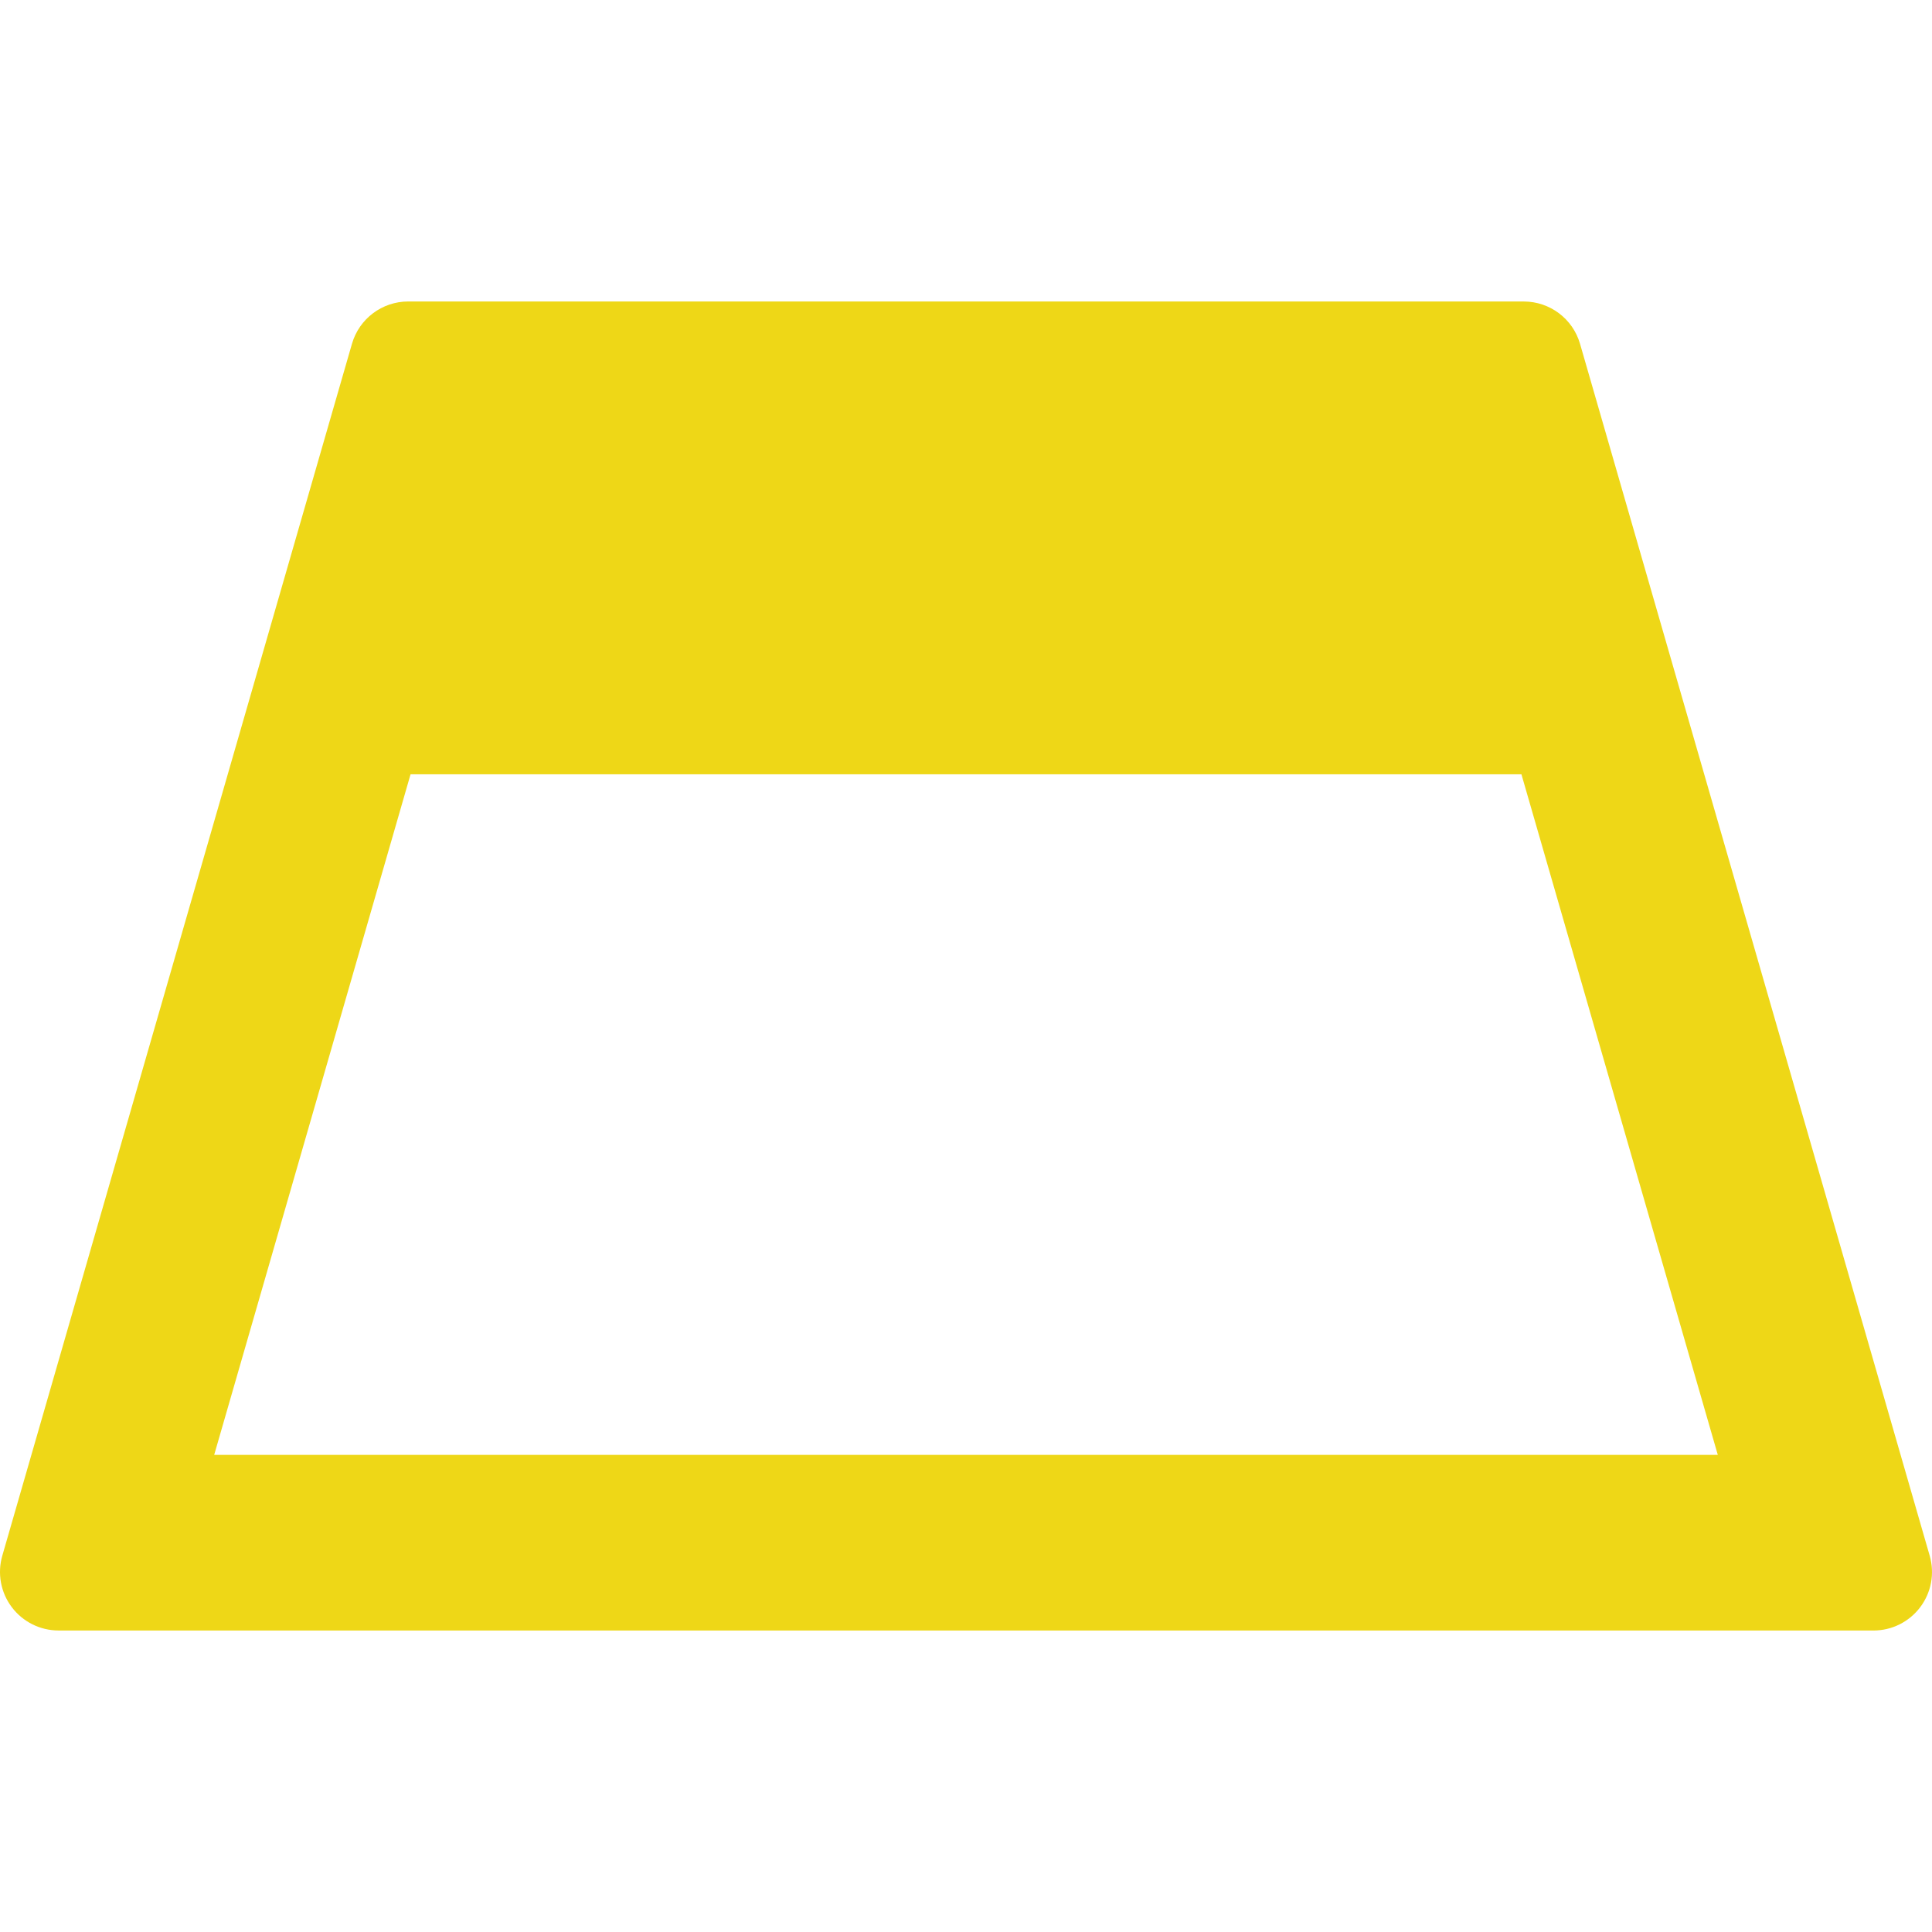 <!--?xml version="1.0" encoding="utf-8"?-->
<!-- Generator: Adobe Illustrator 18.1.1, SVG Export Plug-In . SVG Version: 6.00 Build 0)  -->

<svg version="1.1" id="_x32_" xmlns="http://www.w3.org/2000/svg" xmlns:xlink="http://www.w3.org/1999/xlink" x="0px" y="0px" width="126px" height="126px" viewBox="0 0 512 512" style="width: 256px; height: 256px; opacity: 1;" xml:space="preserve">
<style type="text/css">
	.st0{fill:#4B4B4B;}
</style>
<g>
	<path class="st0" d="M511.391,412.287L418.725,91.114c-1.913-6.636-7.993-11.212-14.906-11.212L108.18,79.895
		c-6.913,0-12.992,4.575-14.905,11.212L0.609,412.279c-1.352,4.689-0.424,9.735,2.508,13.629c2.932,3.894,7.522,6.189,12.398,6.189
		l480.972,0.008c4.875,0,9.466-2.296,12.397-6.19C511.816,422.022,512.743,416.976,511.391,412.287z M56.764,385.552l52.038-180.355
		h294.393l52.042,180.363L56.764,385.552z" style="fill: rgb(238, 215, 23);"></path>
</g>
</svg>
